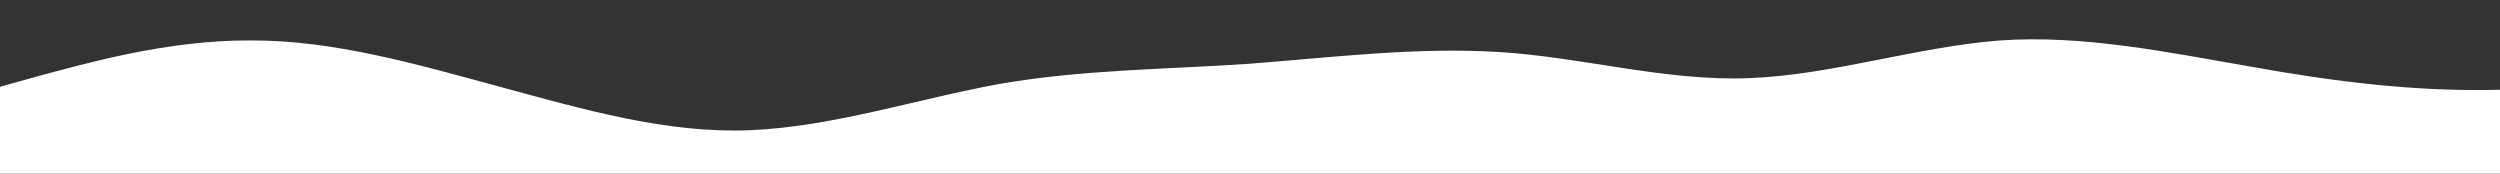 <?xml version="1.0" standalone="no"?>
<svg xmlns:xlink="http://www.w3.org/1999/xlink" id="wave" style="transform:rotate(0deg); transition: 0.3s" viewBox="0 0 1440 100" version="1.1" xmlns="http://www.w3.org/2000/svg"><rect x="0" y="0" width="1440" height="100" fill="#333333" stroke="none"/><defs><linearGradient id="sw-gradient-0" x1="0" x2="0" y1="1" y2="0"><stop stop-color="rgba(255, 255, 255, 1)" offset="0%"/><stop stop-color="rgba(255, 255, 255, 1)" offset="100%"/></linearGradient></defs><path style="transform:translate(0, 0px); opacity:1" fill="url(#sw-gradient-0)" d="M0,50L24,43.3C48,37,96,23,144,23.3C192,23,240,37,288,50C336,63,384,77,432,75C480,73,528,57,576,48.3C624,40,672,40,720,36.7C768,33,816,27,864,30C912,33,960,47,1008,45C1056,43,1104,27,1152,23.3C1200,20,1248,30,1296,38.3C1344,47,1392,53,1440,51.7C1488,50,1536,40,1584,31.7C1632,23,1680,17,1728,16.7C1776,17,1824,23,1872,23.3C1920,23,1968,17,2016,16.7C2064,17,2112,23,2160,33.3C2208,43,2256,57,2304,60C2352,63,2400,57,2448,50C2496,43,2544,37,2592,33.3C2640,30,2688,30,2736,25C2784,20,2832,10,2880,15C2928,20,2976,40,3024,43.3C3072,47,3120,33,3168,38.3C3216,43,3264,67,3312,75C3360,83,3408,77,3432,73.3L3456,70L3456,100L3432,100C3408,100,3360,100,3312,100C3264,100,3216,100,3168,100C3120,100,3072,100,3024,100C2976,100,2928,100,2880,100C2832,100,2784,100,2736,100C2688,100,2640,100,2592,100C2544,100,2496,100,2448,100C2400,100,2352,100,2304,100C2256,100,2208,100,2160,100C2112,100,2064,100,2016,100C1968,100,1920,100,1872,100C1824,100,1776,100,1728,100C1680,100,1632,100,1584,100C1536,100,1488,100,1440,100C1392,100,1344,100,1296,100C1248,100,1200,100,1152,100C1104,100,1056,100,1008,100C960,100,912,100,864,100C816,100,768,100,720,100C672,100,624,100,576,100C528,100,480,100,432,100C384,100,336,100,288,100C240,100,192,100,144,100C96,100,48,100,24,100L0,100Z"/></svg>